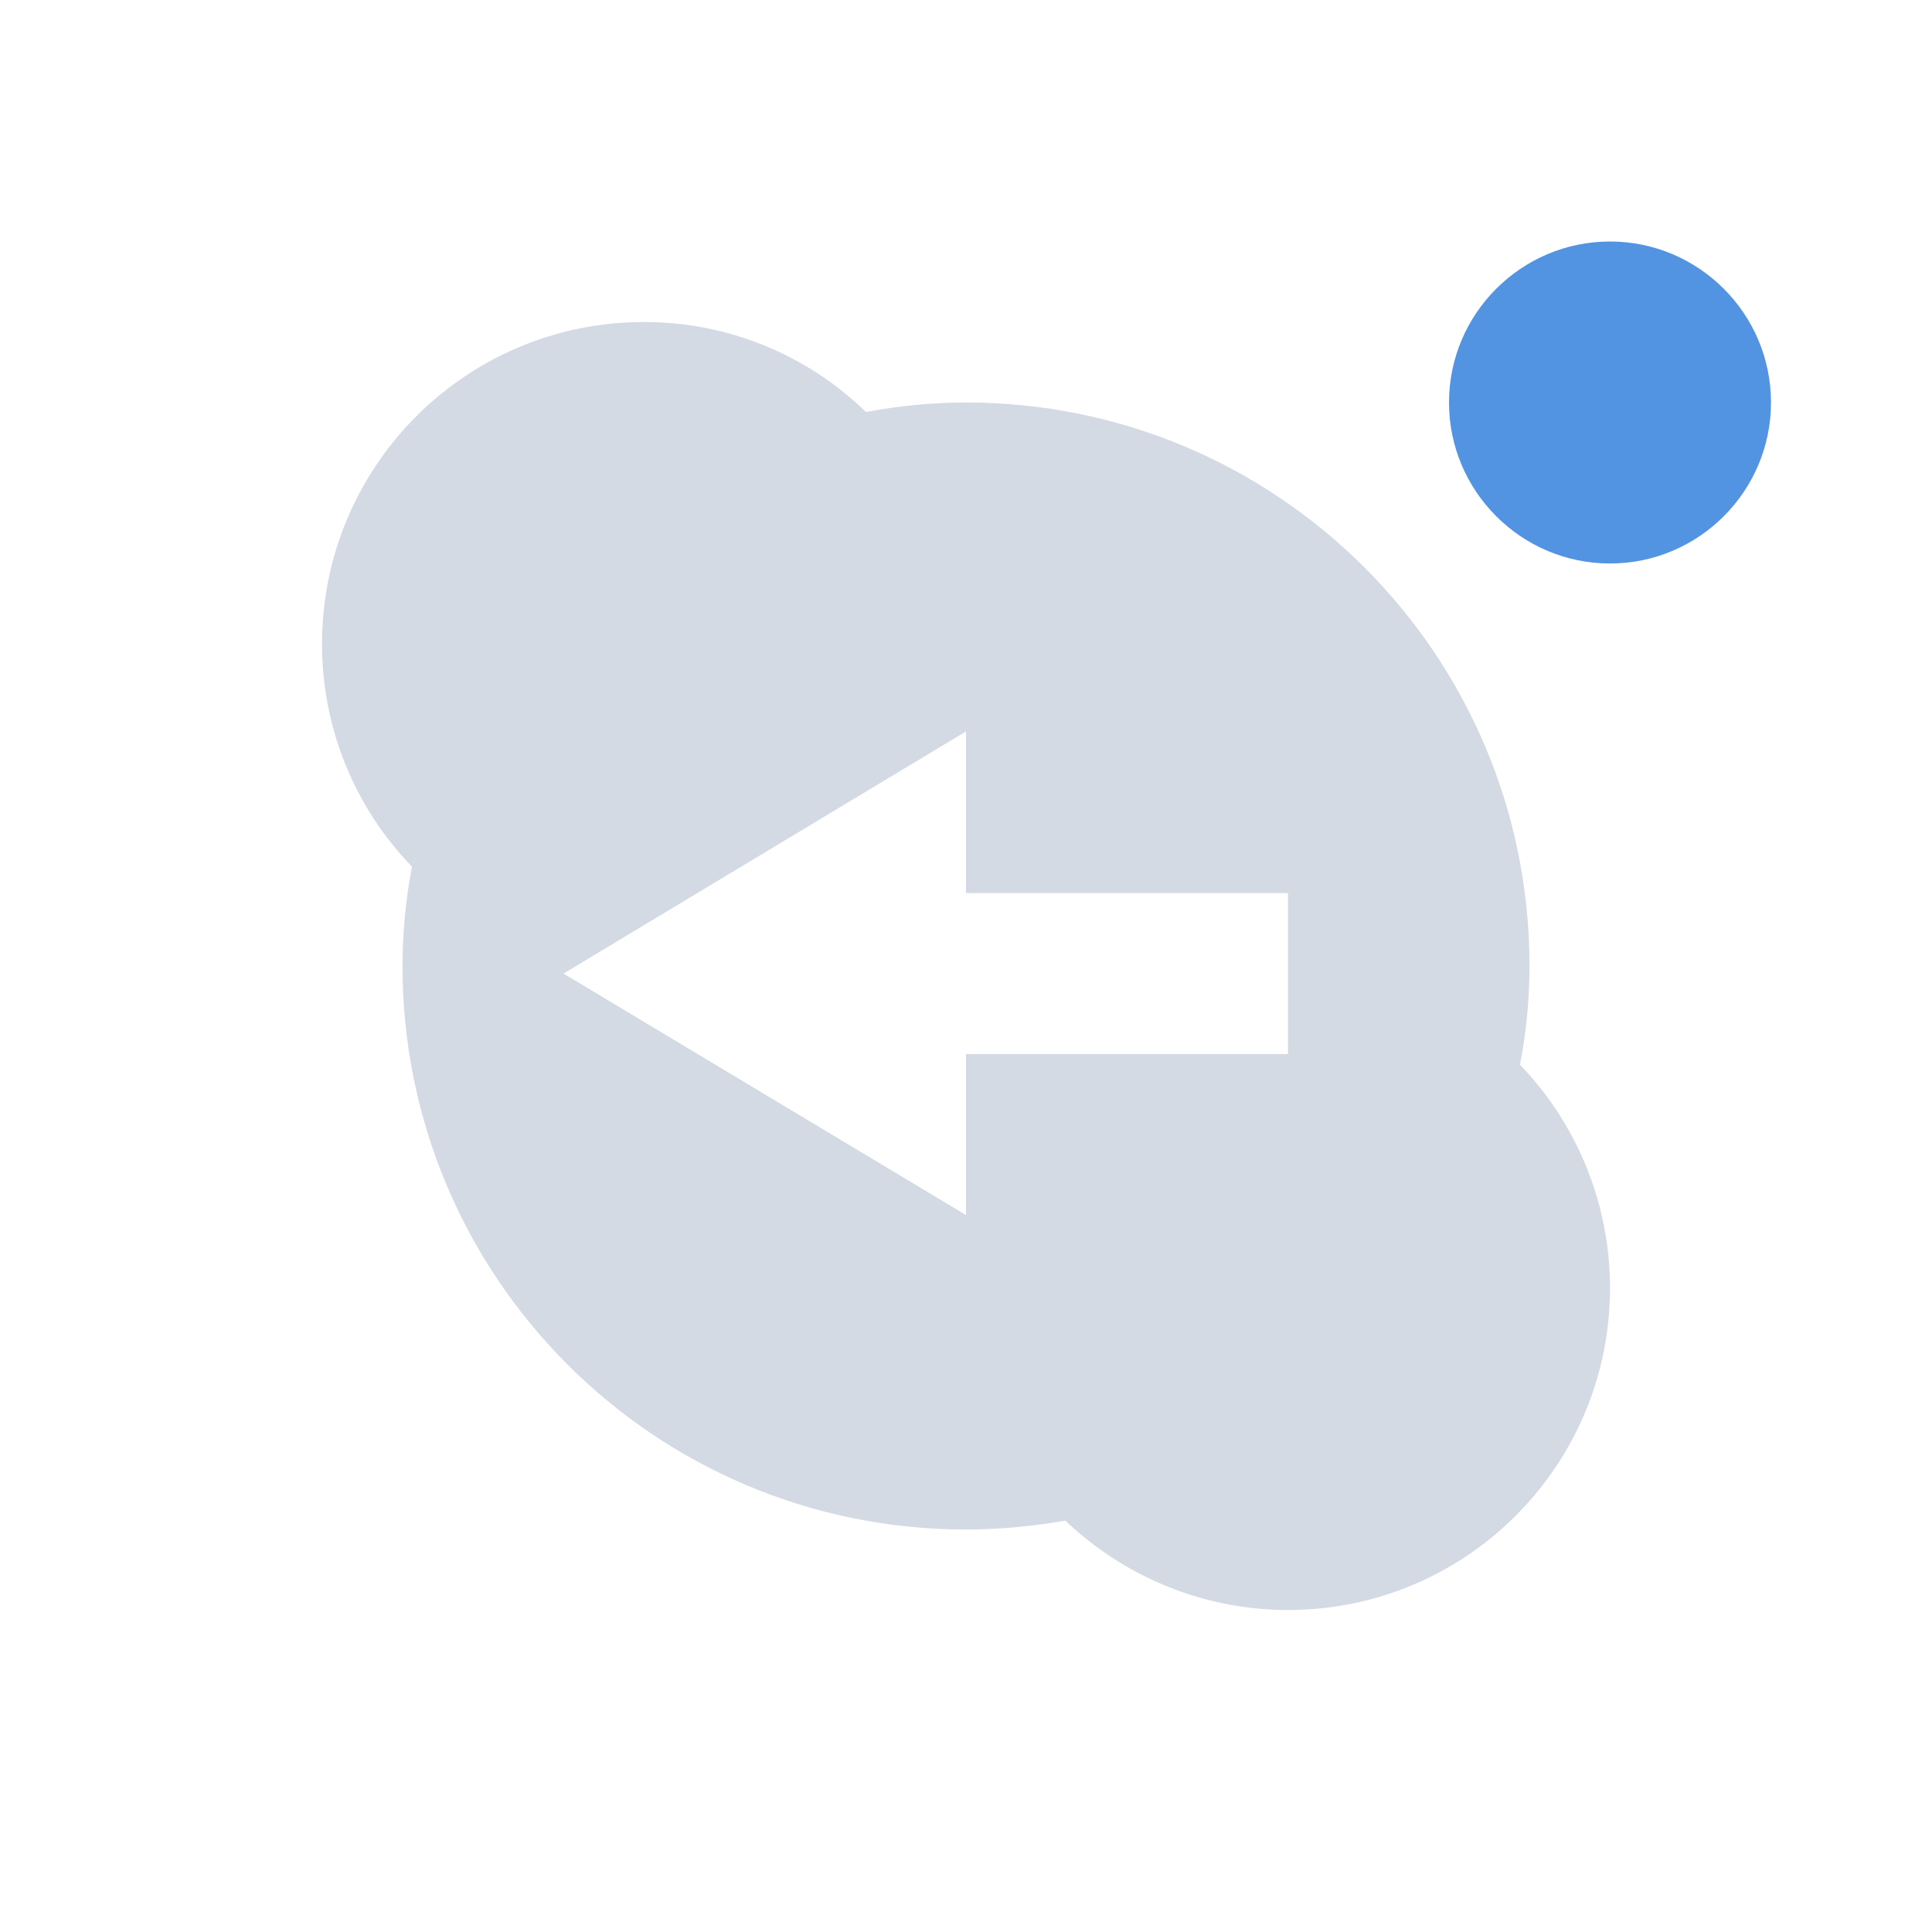 <svg xmlns="http://www.w3.org/2000/svg" width="12pt" height="12pt" version="1.1" viewBox="0 0 12 12">
 <g>
  <path style="fill:rgb(82.745%,85.49%,89.02%)" d="M 4 2 C 2.895 2 2 2.895 2 4 C 2 4.516 2.199 5.012 2.559 5.383 C 2.52 5.586 2.5 5.793 2.5 6 C 2.5 7.934 4.066 9.5 6 9.5 C 6.207 9.5 6.414 9.48 6.617 9.445 C 6.992 9.801 7.484 10 8 10 C 9.105 10 10 9.105 10 8 C 10 7.484 9.801 6.988 9.441 6.613 C 9.48 6.41 9.5 6.207 9.5 6 C 9.5 4.066 7.934 2.5 6 2.5 C 5.793 2.5 5.586 2.52 5.379 2.559 C 5.008 2.199 4.516 2 4 2 Z M 6 4.543 L 6 5.547 L 8 5.547 L 8 6.547 L 6 6.547 L 6 7.547 L 3.5 6.047 Z M 6 4.543"/>
  <path style="fill:rgb(32.157%,58.039%,88.627%)" d="M 11 2.5 C 11 3.051 10.551 3.5 10 3.5 C 9.449 3.5 9 3.051 9 2.5 C 9 1.949 9.449 1.5 10 1.5 C 10.551 1.5 11 1.949 11 2.5 Z M 11 2.5"/>
 </g>
</svg>
